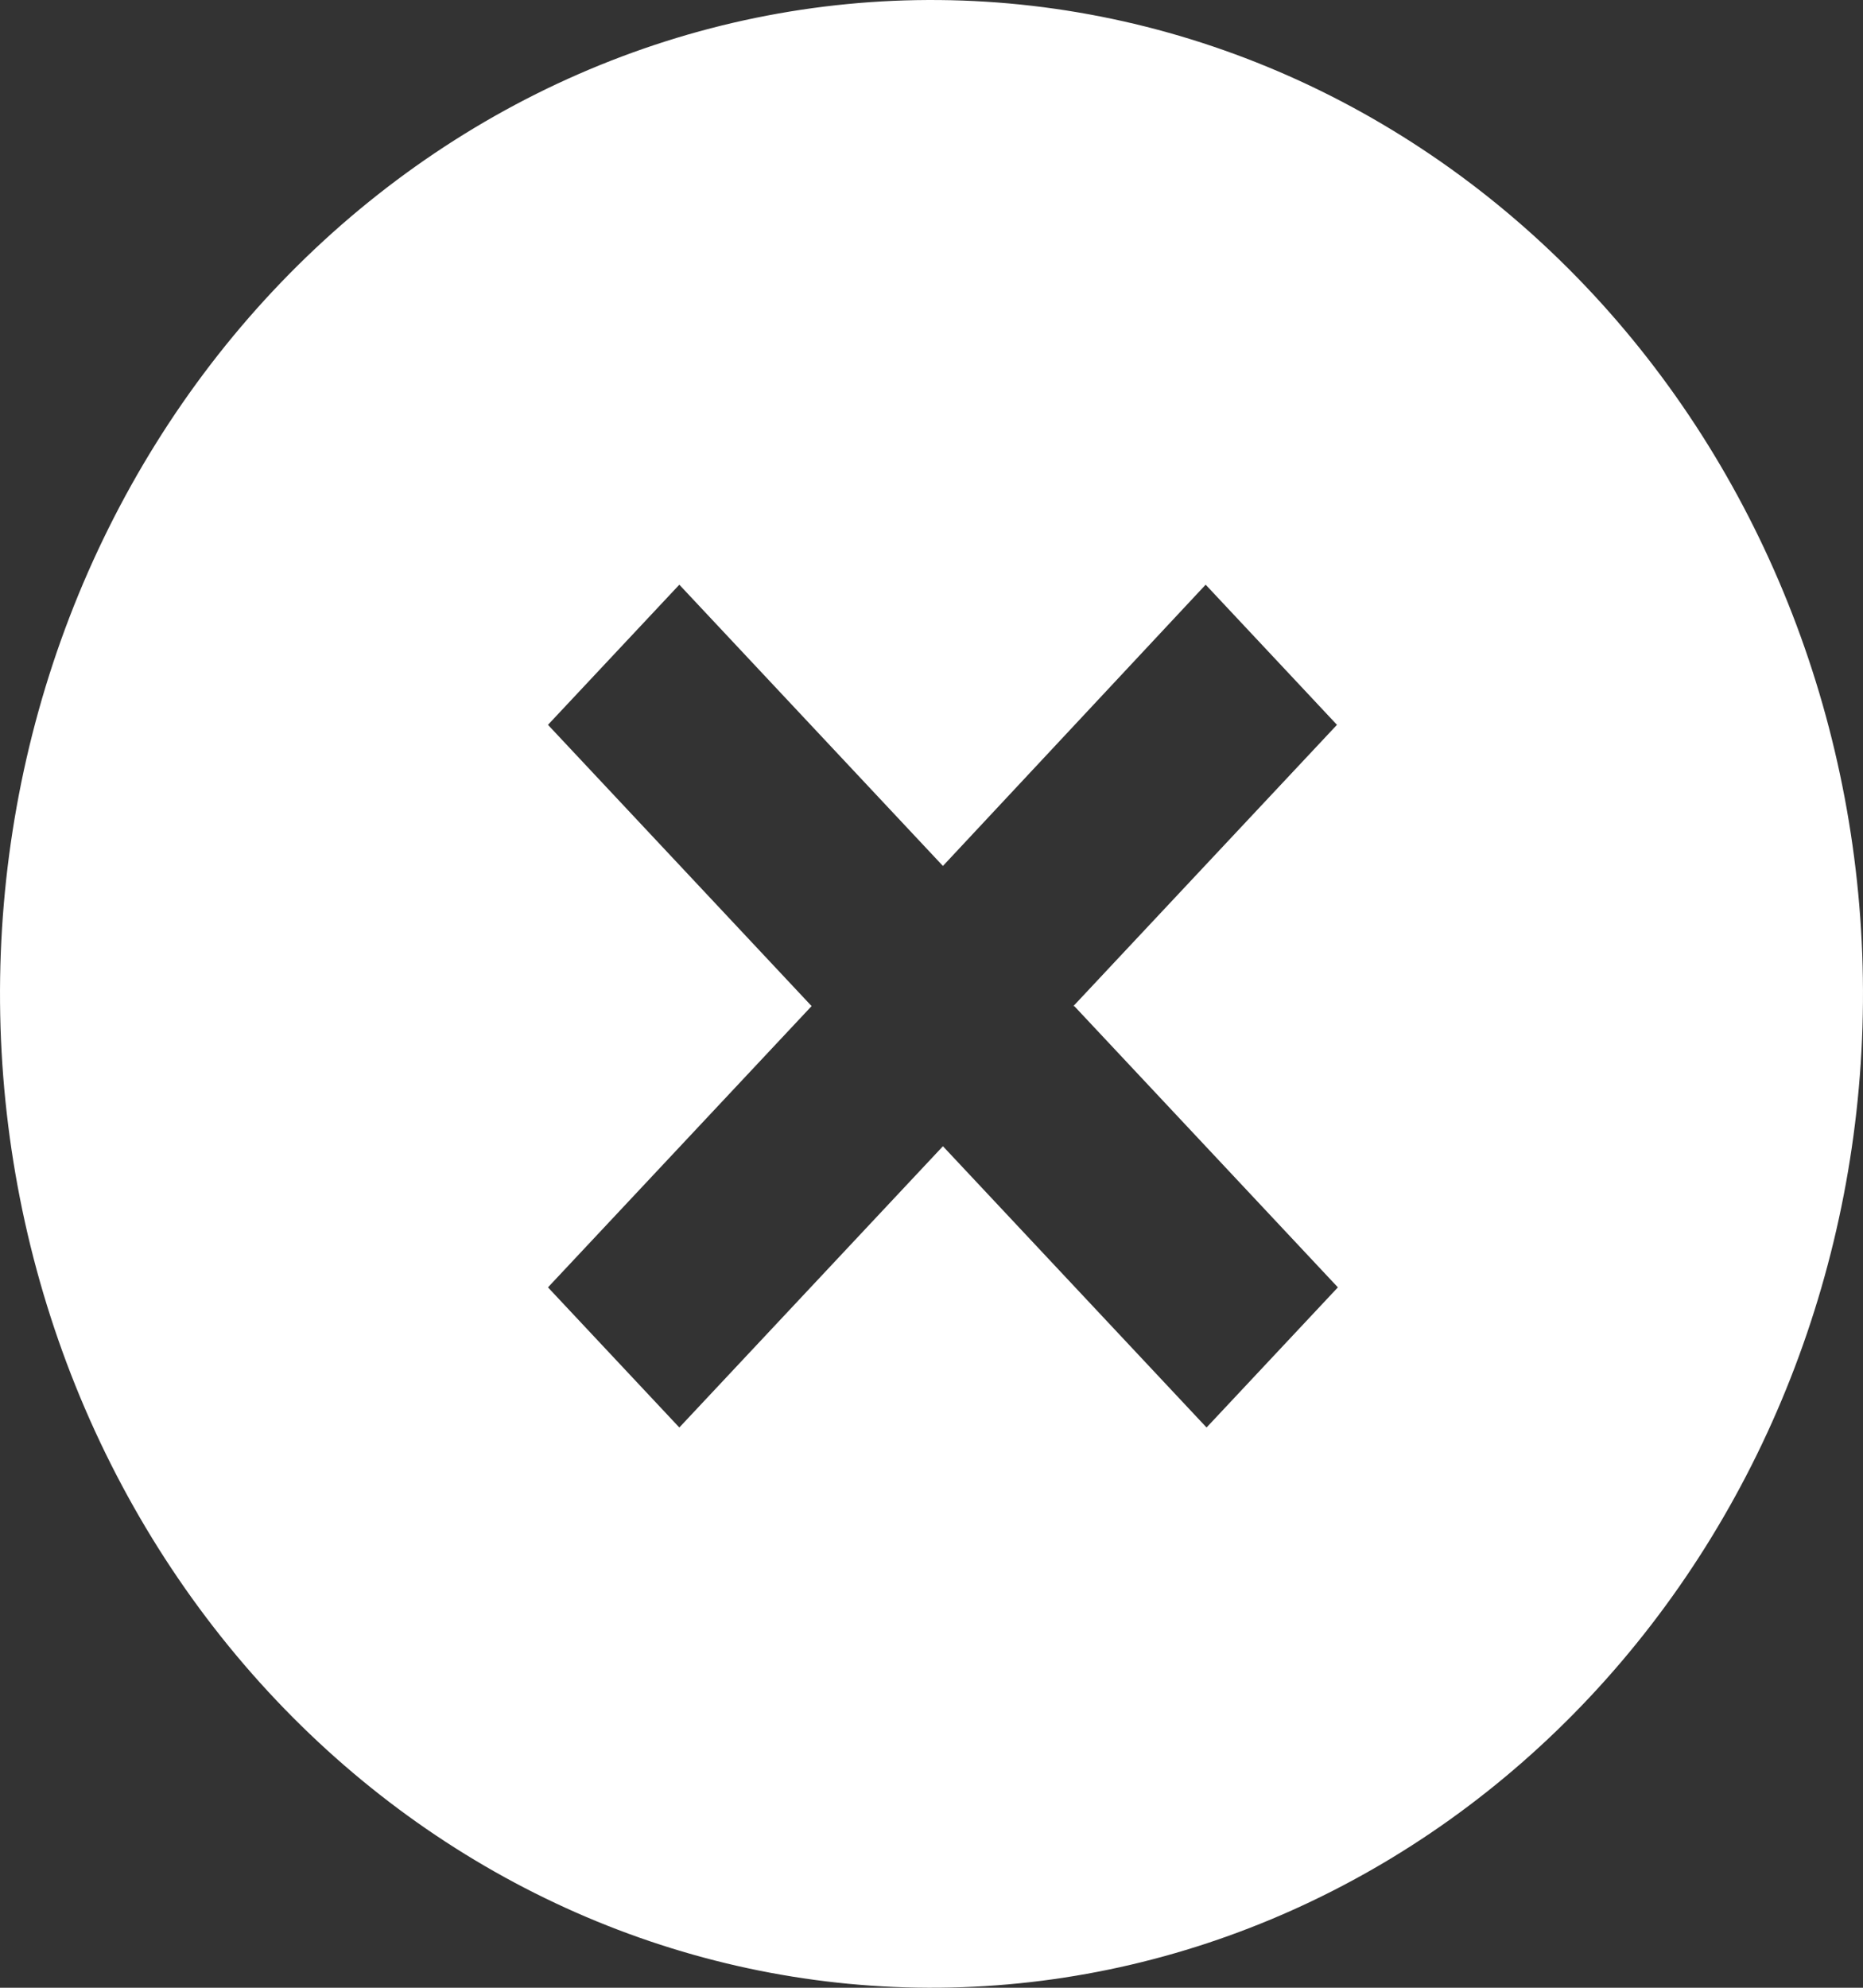 <svg width="45" height="48" viewBox="0 0 45 48" fill="none" xmlns="http://www.w3.org/2000/svg">
<rect x="0" y="0" width="45" height="48" fill="#333333" stroke="none"/>
<path d="M6.869 41.263C4.72 39.049 3.006 36.401 1.827 33.473C0.648 30.544 0.027 27.395 0.001 24.209C-0.025 21.022 0.544 17.861 1.675 14.912C2.807 11.963 4.478 9.283 6.59 7.029C8.703 4.776 11.215 2.994 13.98 1.787C16.745 0.58 19.708 -0.027 22.695 0.001C25.683 0.029 28.636 0.691 31.381 1.948C34.126 3.206 36.608 5.035 38.684 7.327C42.782 11.853 45.05 17.916 44.999 24.209C44.948 30.501 42.582 36.521 38.41 40.971C34.238 45.42 28.595 47.944 22.695 47.999C16.796 48.054 11.113 45.635 6.869 41.263ZM25.927 24.295L32.294 17.503L29.122 14.119L22.776 20.911L16.409 14.119L13.236 17.503L19.604 24.295L13.236 31.087L16.409 34.471L22.776 27.679L29.144 34.471L32.316 31.087L25.949 24.295H25.927Z" fill="white"/>
</svg>
